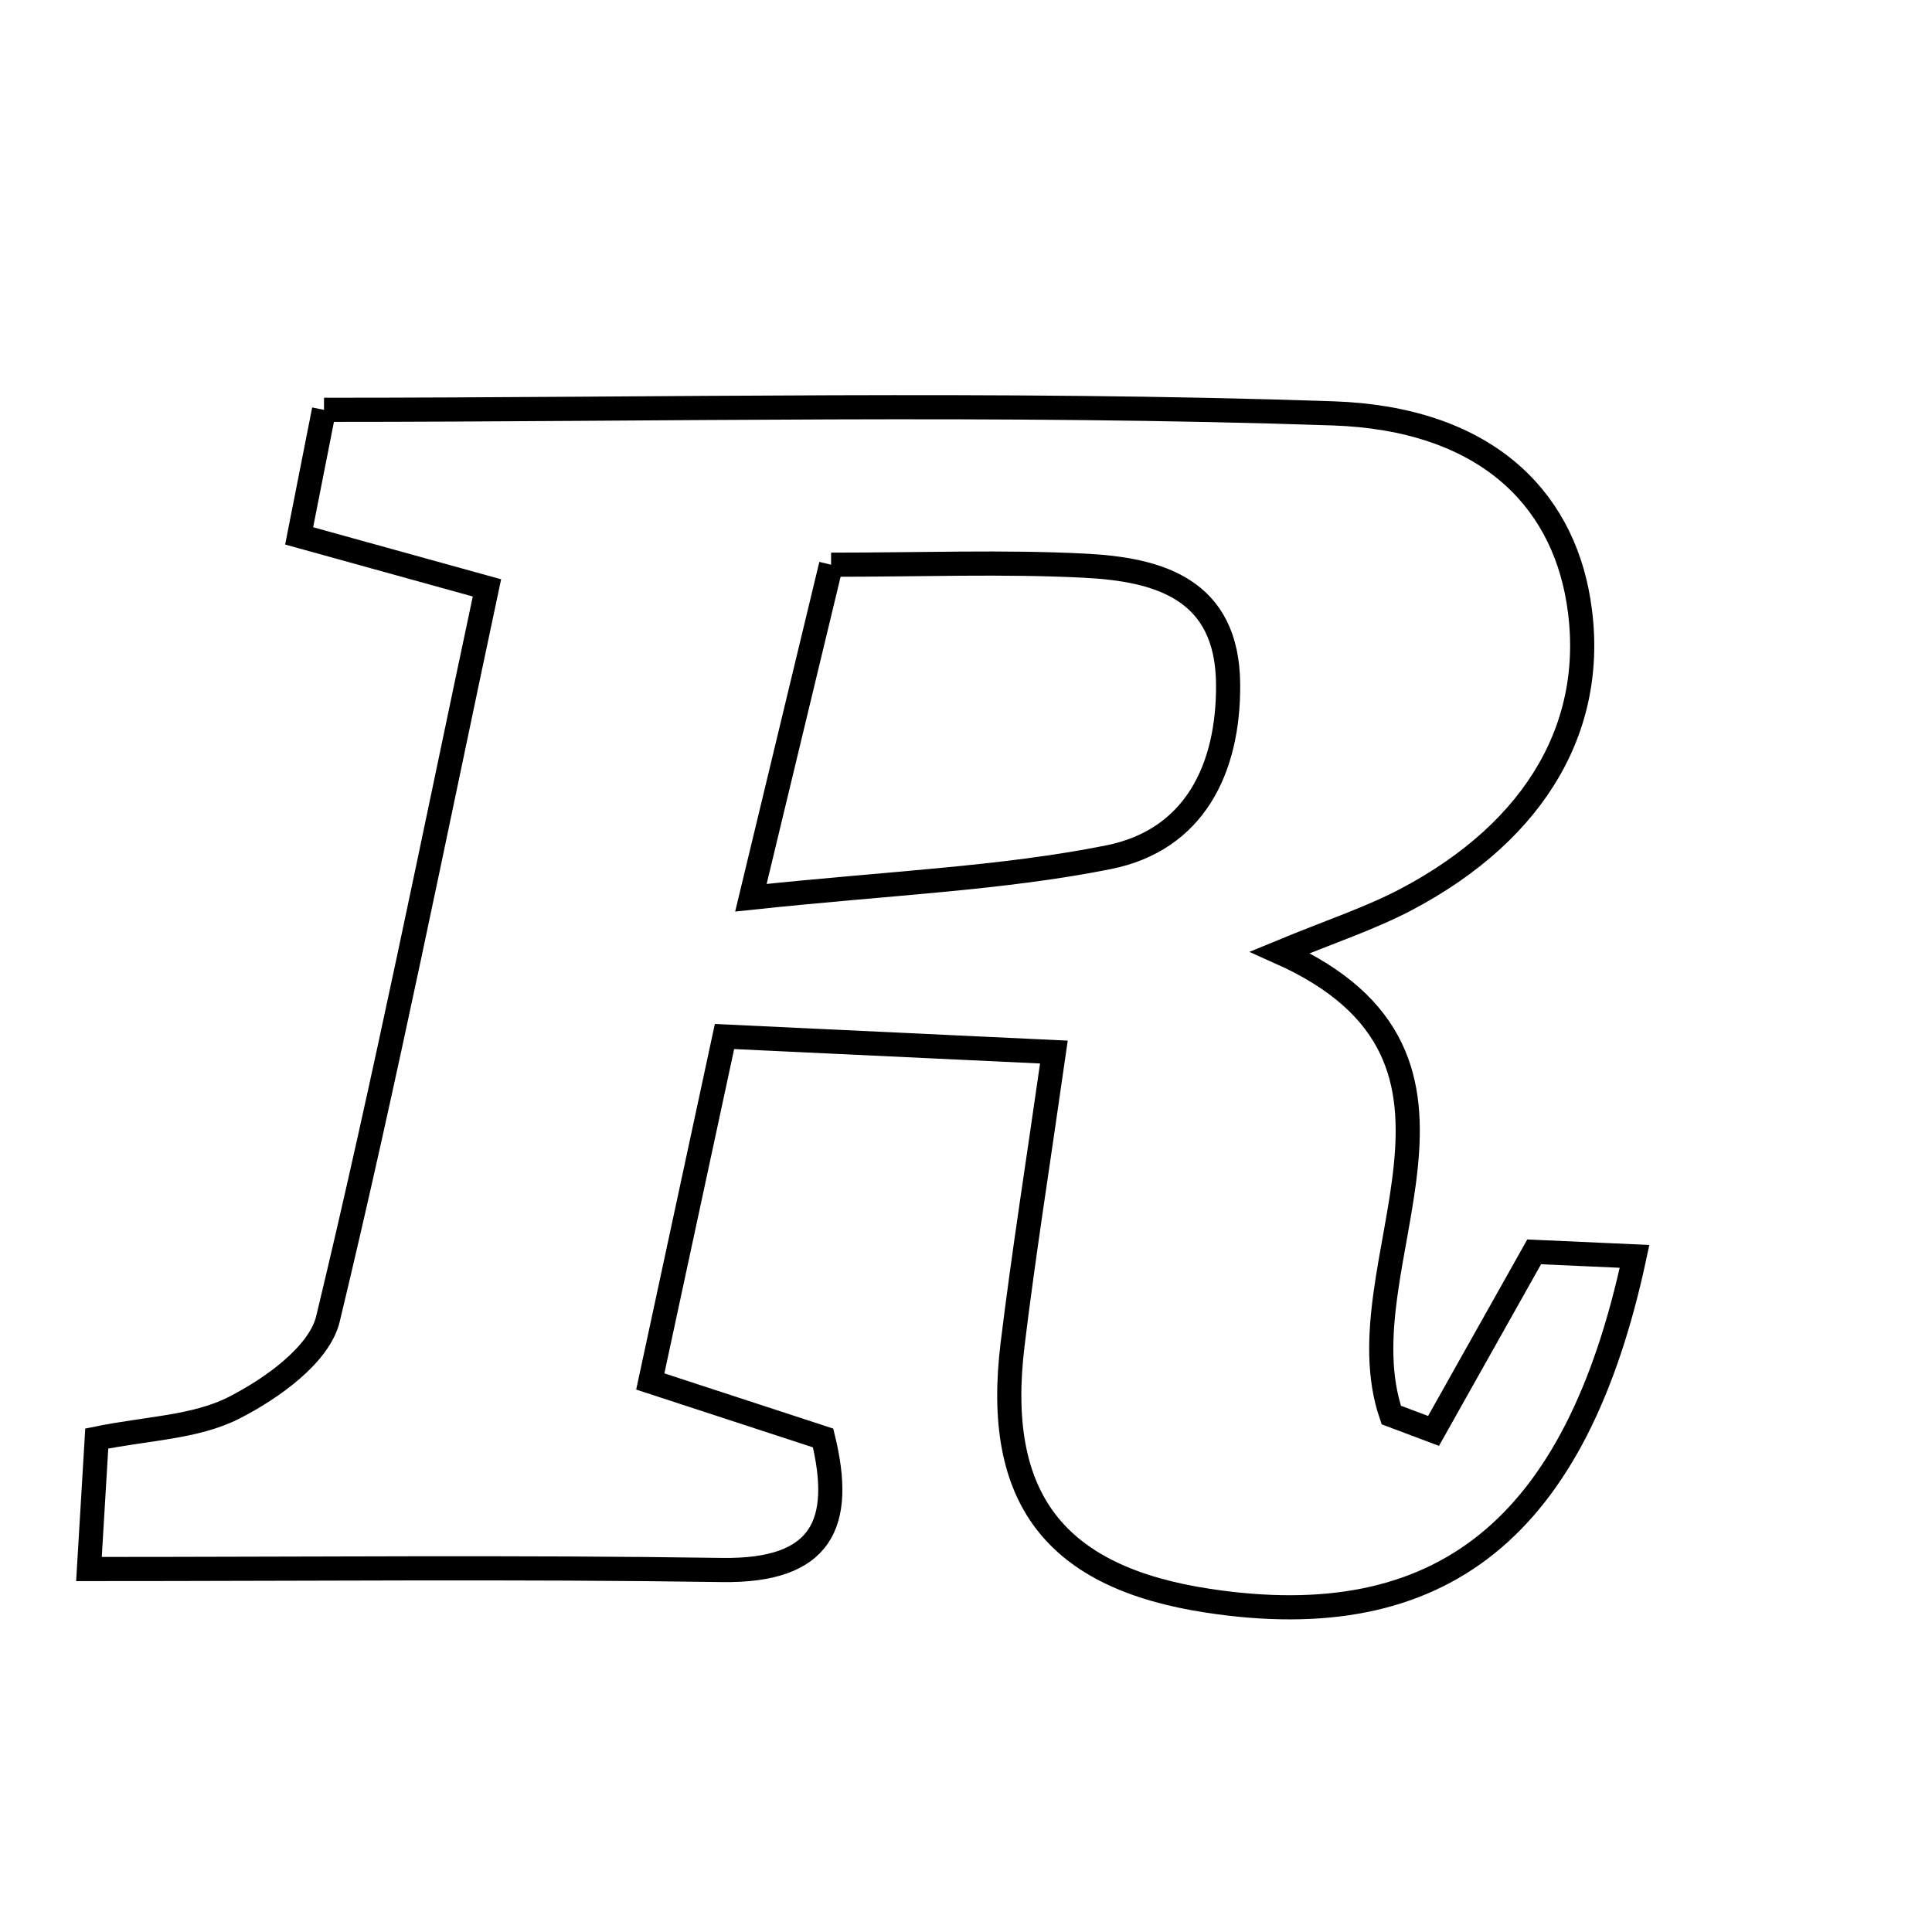 <svg xmlns="http://www.w3.org/2000/svg" viewBox="0.0 0.0 24.0 24.0" height="200px" width="200px"><path fill="none" stroke="black" stroke-width=".3" stroke-opacity="1.0"  filling="0" d="M4.025 5.091 C8.257 5.091 12.412 4.994 16.558 5.135 C18.434 5.199 19.395 6.167 19.608 7.462 C19.857 8.98 19.102 10.311 17.469 11.173 C17.021 11.409 16.534 11.568 15.9 11.83 C18.87 13.156 16.636 15.694 17.283 17.578 C17.457 17.643 17.633 17.709 17.808 17.775 C18.215 17.05 18.622 16.326 19.058 15.551 C19.446 15.568 19.865 15.587 20.305 15.607 C19.581 18.995 17.901 20.323 15.013 19.886 C13.105 19.598 12.344 18.616 12.579 16.698 C12.716 15.575 12.894 14.457 13.092 13.069 C11.534 12.995 10.329 12.939 9 12.876 C8.679 14.366 8.392 15.7 8.078 17.161 C8.881 17.423 9.544 17.64 10.225 17.863 C10.484 18.926 10.214 19.521 8.969 19.503 C6.412 19.465 3.854 19.491 1.105 19.491 C1.14 18.906 1.168 18.445 1.202 17.87 C1.82 17.743 2.425 17.734 2.909 17.487 C3.376 17.249 3.967 16.828 4.074 16.384 C4.788 13.415 5.386 10.418 6.049 7.303 C5.182 7.063 4.515 6.879 3.716 6.657 C3.813 6.162 3.906 5.69 4.025 5.091"></path>
<path fill="none" stroke="black" stroke-width=".3" stroke-opacity="1.0"  filling="0" d="M10.324 7.015 C11.454 7.015 12.464 6.976 13.47 7.027 C14.396 7.073 15.248 7.316 15.256 8.5 C15.264 9.555 14.835 10.436 13.77 10.649 C12.438 10.915 11.065 10.967 9.328 11.152 C9.74 9.44 10.025 8.255 10.324 7.015"></path></svg>